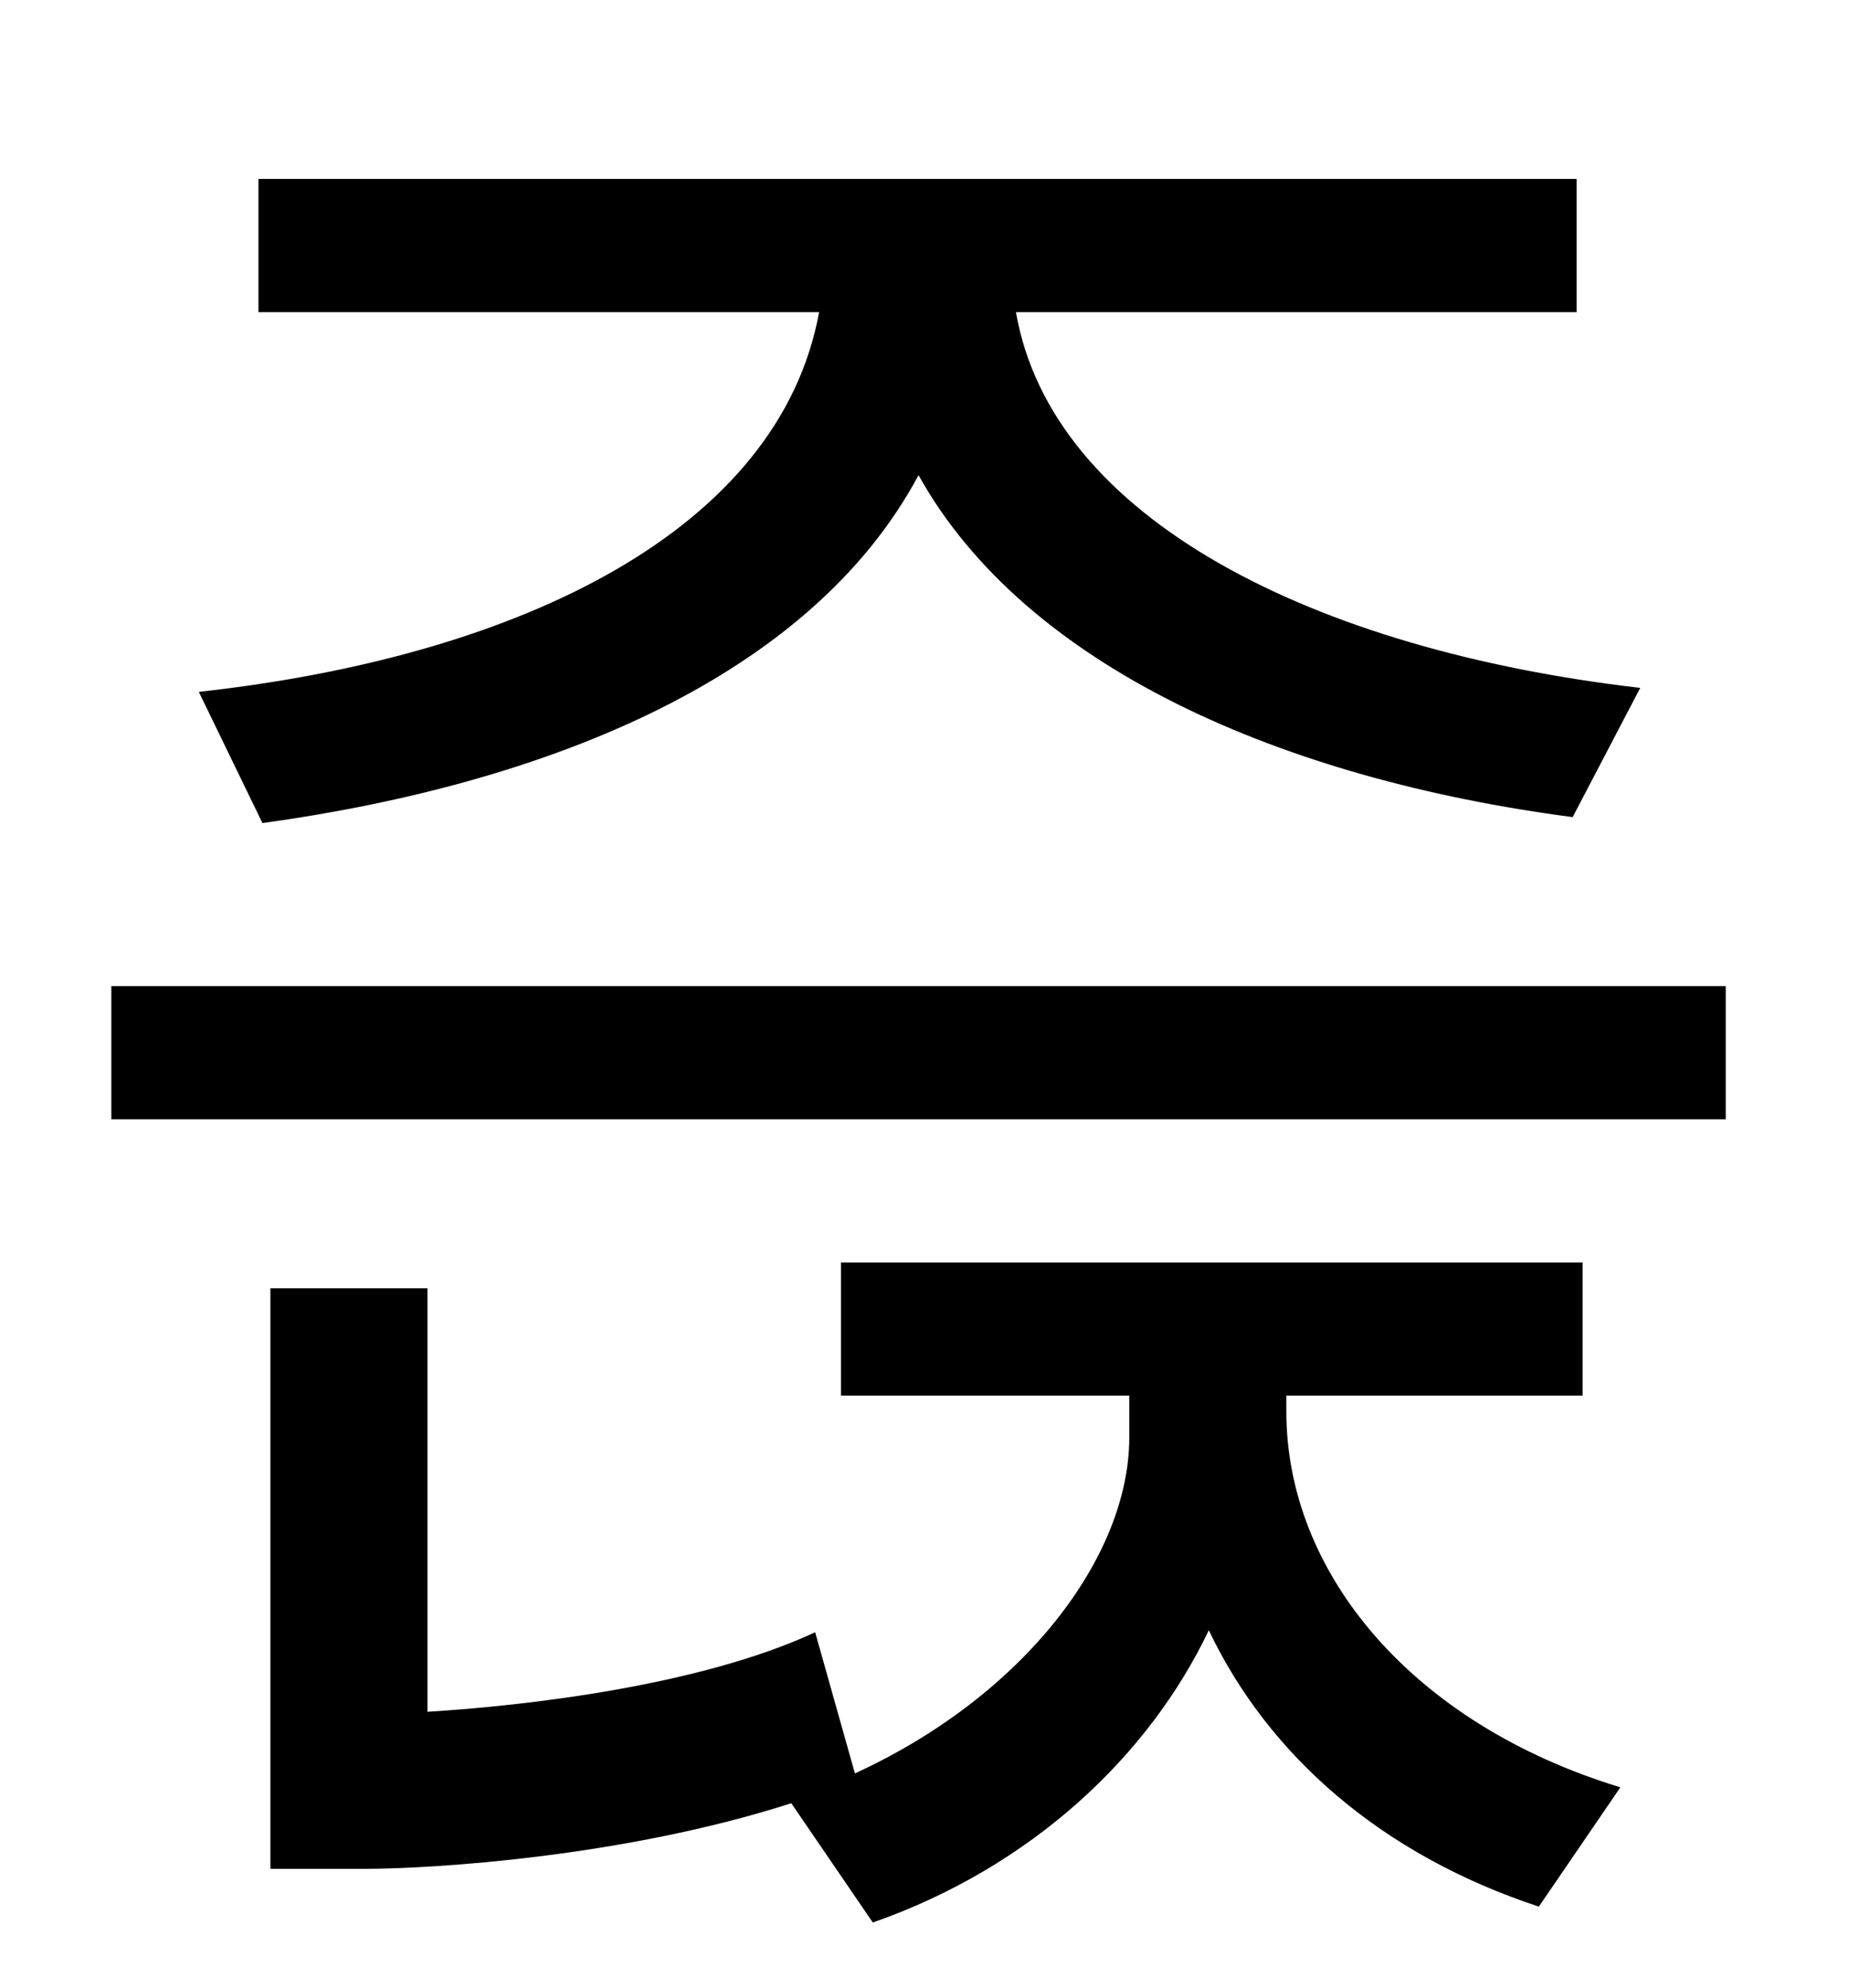 <?xml version="1.0" standalone="no"?>
<!DOCTYPE svg PUBLIC "-//W3C//DTD SVG 1.1//EN" "http://www.w3.org/Graphics/SVG/1.1/DTD/svg11.dtd" >
<svg xmlns="http://www.w3.org/2000/svg" xmlns:xlink="http://www.w3.org/1999/xlink" version="1.1" viewBox="-10 0 930 1000">
   <path fill="currentColor"
d="M122 414l-32 -66c163 -18 292 -82 312 -191h-282v-67h663v67h-282c18 104 150 170 314 189l-34 65c-145 -19 -275 -75 -329 -172c-54 101 -185 155 -330 175zM637 702v8c0 81 63 157 168 189l-41 60c-79 -26 -136 -76 -166 -139c-30 63 -89 119 -169 147l-41 -60
c-84 27 -180 33 -215 33h-47v-292h79v213c49 -3 137 -13 195 -40l20 71c85 -39 138 -109 138 -169v-21h-145v-67h373v67h-149zM46 496h812v67h-812v-67z" />
</svg>
